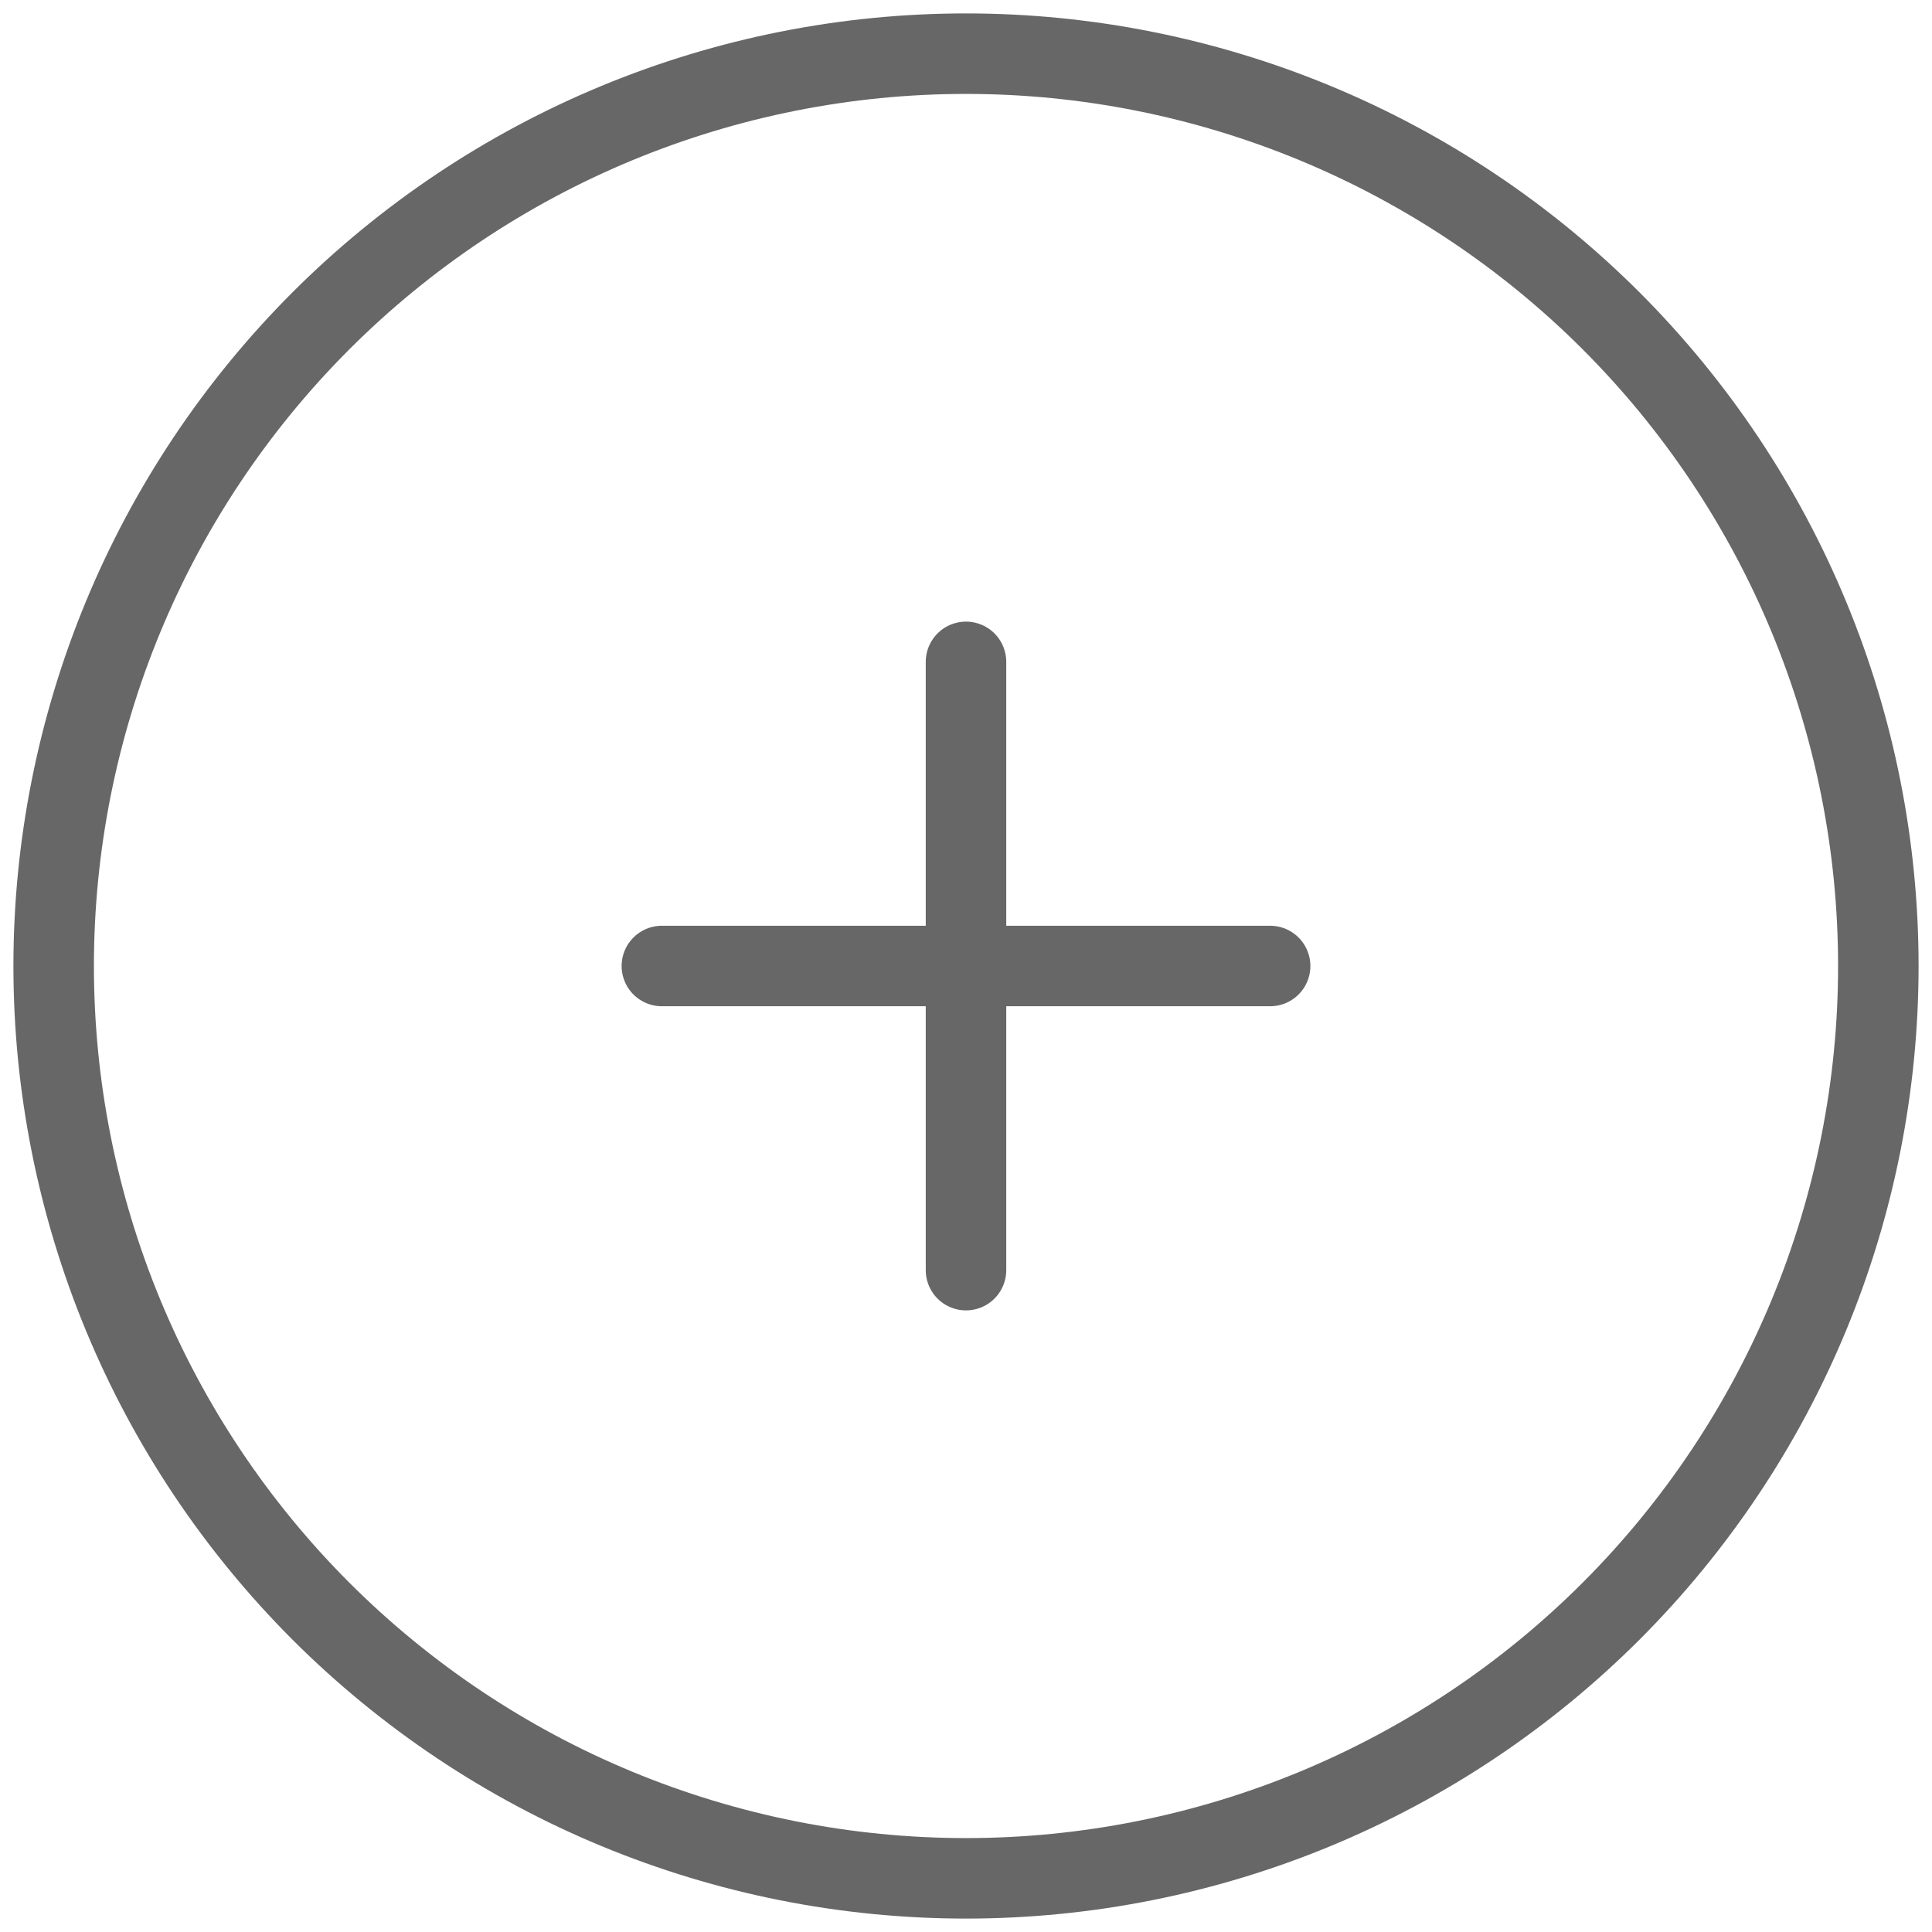 <svg width="36" height="36" viewBox="0 0 36 36" fill="none" xmlns="http://www.w3.org/2000/svg">
<path d="M12.333 18H23.667M18 12.333V23.667M1 18C1 20.233 1.44 22.443 2.294 24.506C3.148 26.568 4.401 28.442 5.979 30.021C7.558 31.599 9.432 32.852 11.494 33.706C13.557 34.56 15.768 35 18 35C20.233 35 22.443 34.56 24.506 33.706C26.568 32.852 28.442 31.599 30.021 30.021C31.599 28.442 32.852 26.568 33.706 24.506C34.56 22.443 35 20.233 35 18C35 15.768 34.56 13.557 33.706 11.494C32.852 9.432 31.599 7.558 30.021 5.979C28.442 4.401 26.568 3.148 24.506 2.294C22.443 1.44 20.233 1 18 1C15.768 1 13.557 1.44 11.494 2.294C9.432 3.148 7.558 4.401 5.979 5.979C4.401 7.558 3.148 9.432 2.294 11.494C1.44 13.557 1 15.768 1 18Z" stroke="#676767" stroke-width="1.5" stroke-linecap="round" stroke-linejoin="round"/>
</svg>
